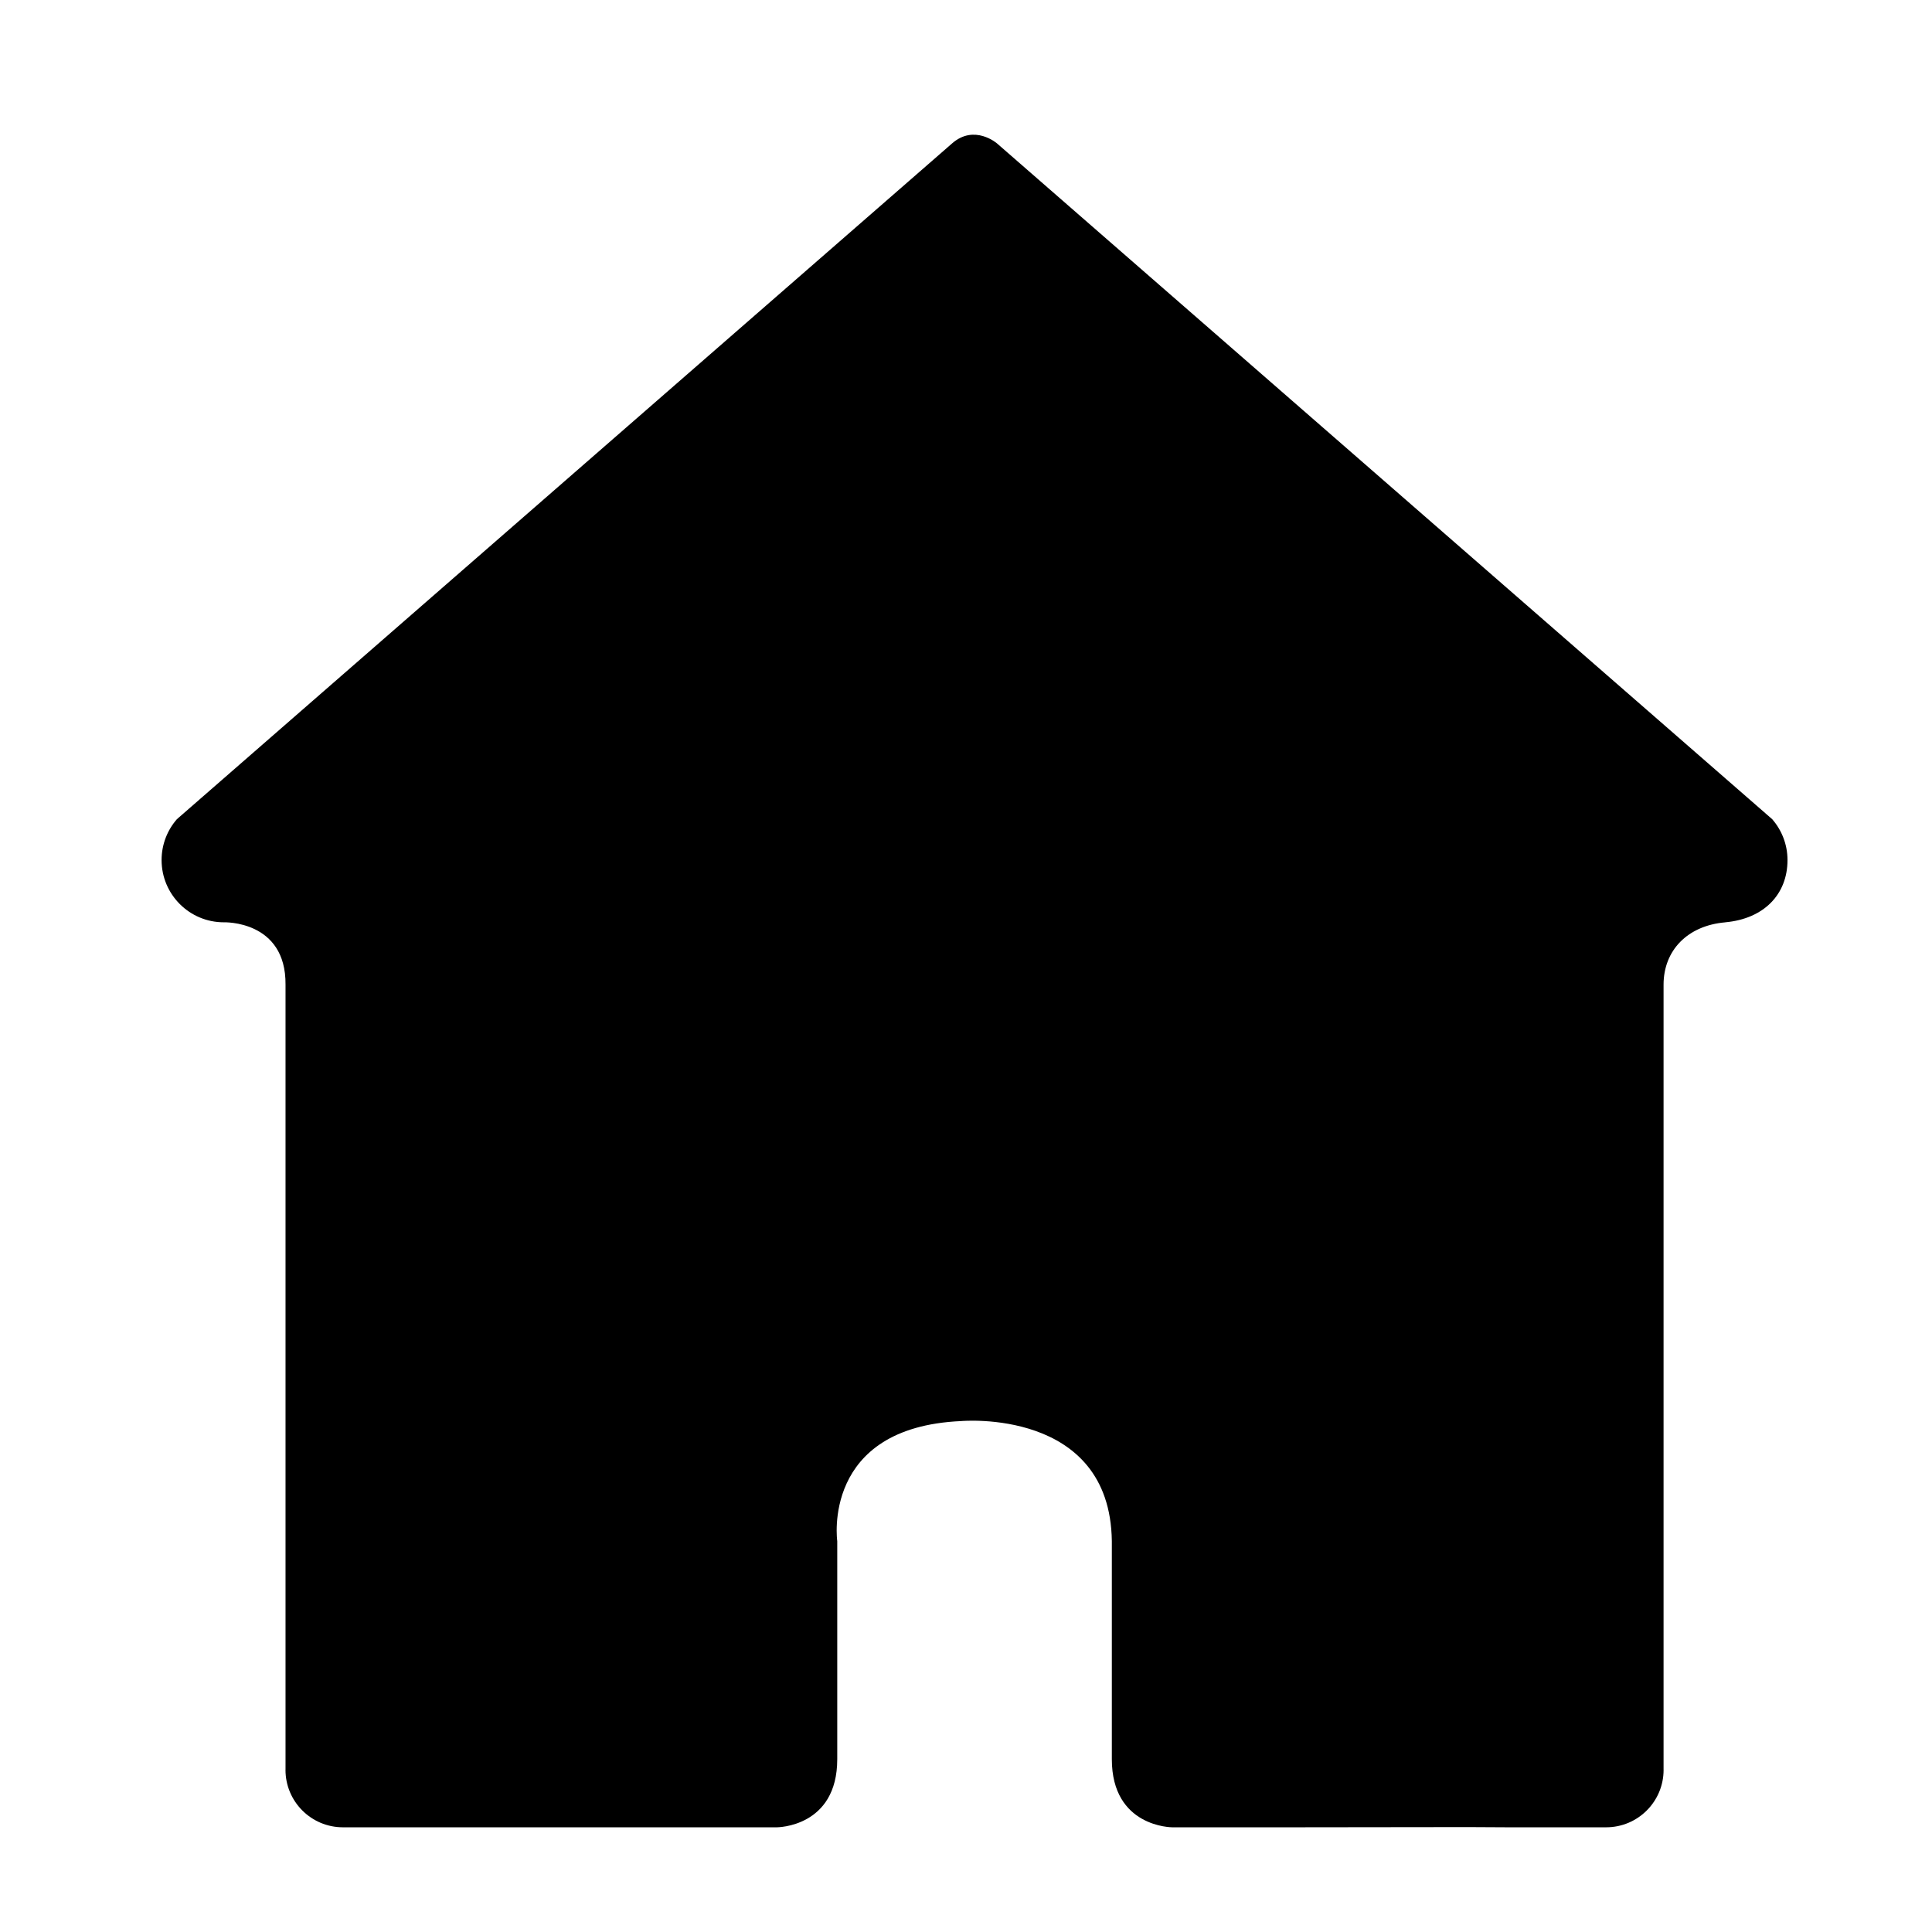 <?xml version="1.0" standalone="no"?><!DOCTYPE svg PUBLIC "-//W3C//DTD SVG 1.1//EN" "http://www.w3.org/Graphics/SVG/1.1/DTD/svg11.dtd"><svg t="1665752776665" class="icon" viewBox="0 0 1024 1024" version="1.1" xmlns="http://www.w3.org/2000/svg" p-id="1574" xmlns:xlink="http://www.w3.org/1999/xlink" width="200" height="200"><path d="M798.7 968.506l52.591 0c16.816 0 30.446-13.63 30.446-30.446l-0.016-0.12c0 0 0-139.55 0-164.921 0-25.376 0-251.107 0-251.107 0-18.215 12.729-31.314 32.606-33.042l0.098-0.029c20.437-1.835 32.985-14.766 32.985-32.985 0-8.296-3.062-15.877-8.119-21.672L528.402 75.986c0 0-11.935-10.326-23.751 0L93.764 434.184c-5.058 5.795-8.119 13.375-8.119 21.672 0 18.219 14.766 32.985 32.985 32.985 0 0 33.026-1.181 32.706 33.071 0 0 0 225.732 0 251.107 0 25.372 0 164.921 0 164.921l-0.02 0.12c0 16.816 13.635 30.446 30.45 30.446l229.994 0c0 0 32.002 0.049 32.002-36.104L443.761 816.833c0 0-8.602-60.332 65.629-63.632 0 0 78.983-7.169 79.905 63.632l0 115.57c0 36.154 32.006 36.104 32.006 36.104l63.917 0 92.914-0.112L798.7 968.506z" p-id="1575"></path></svg>